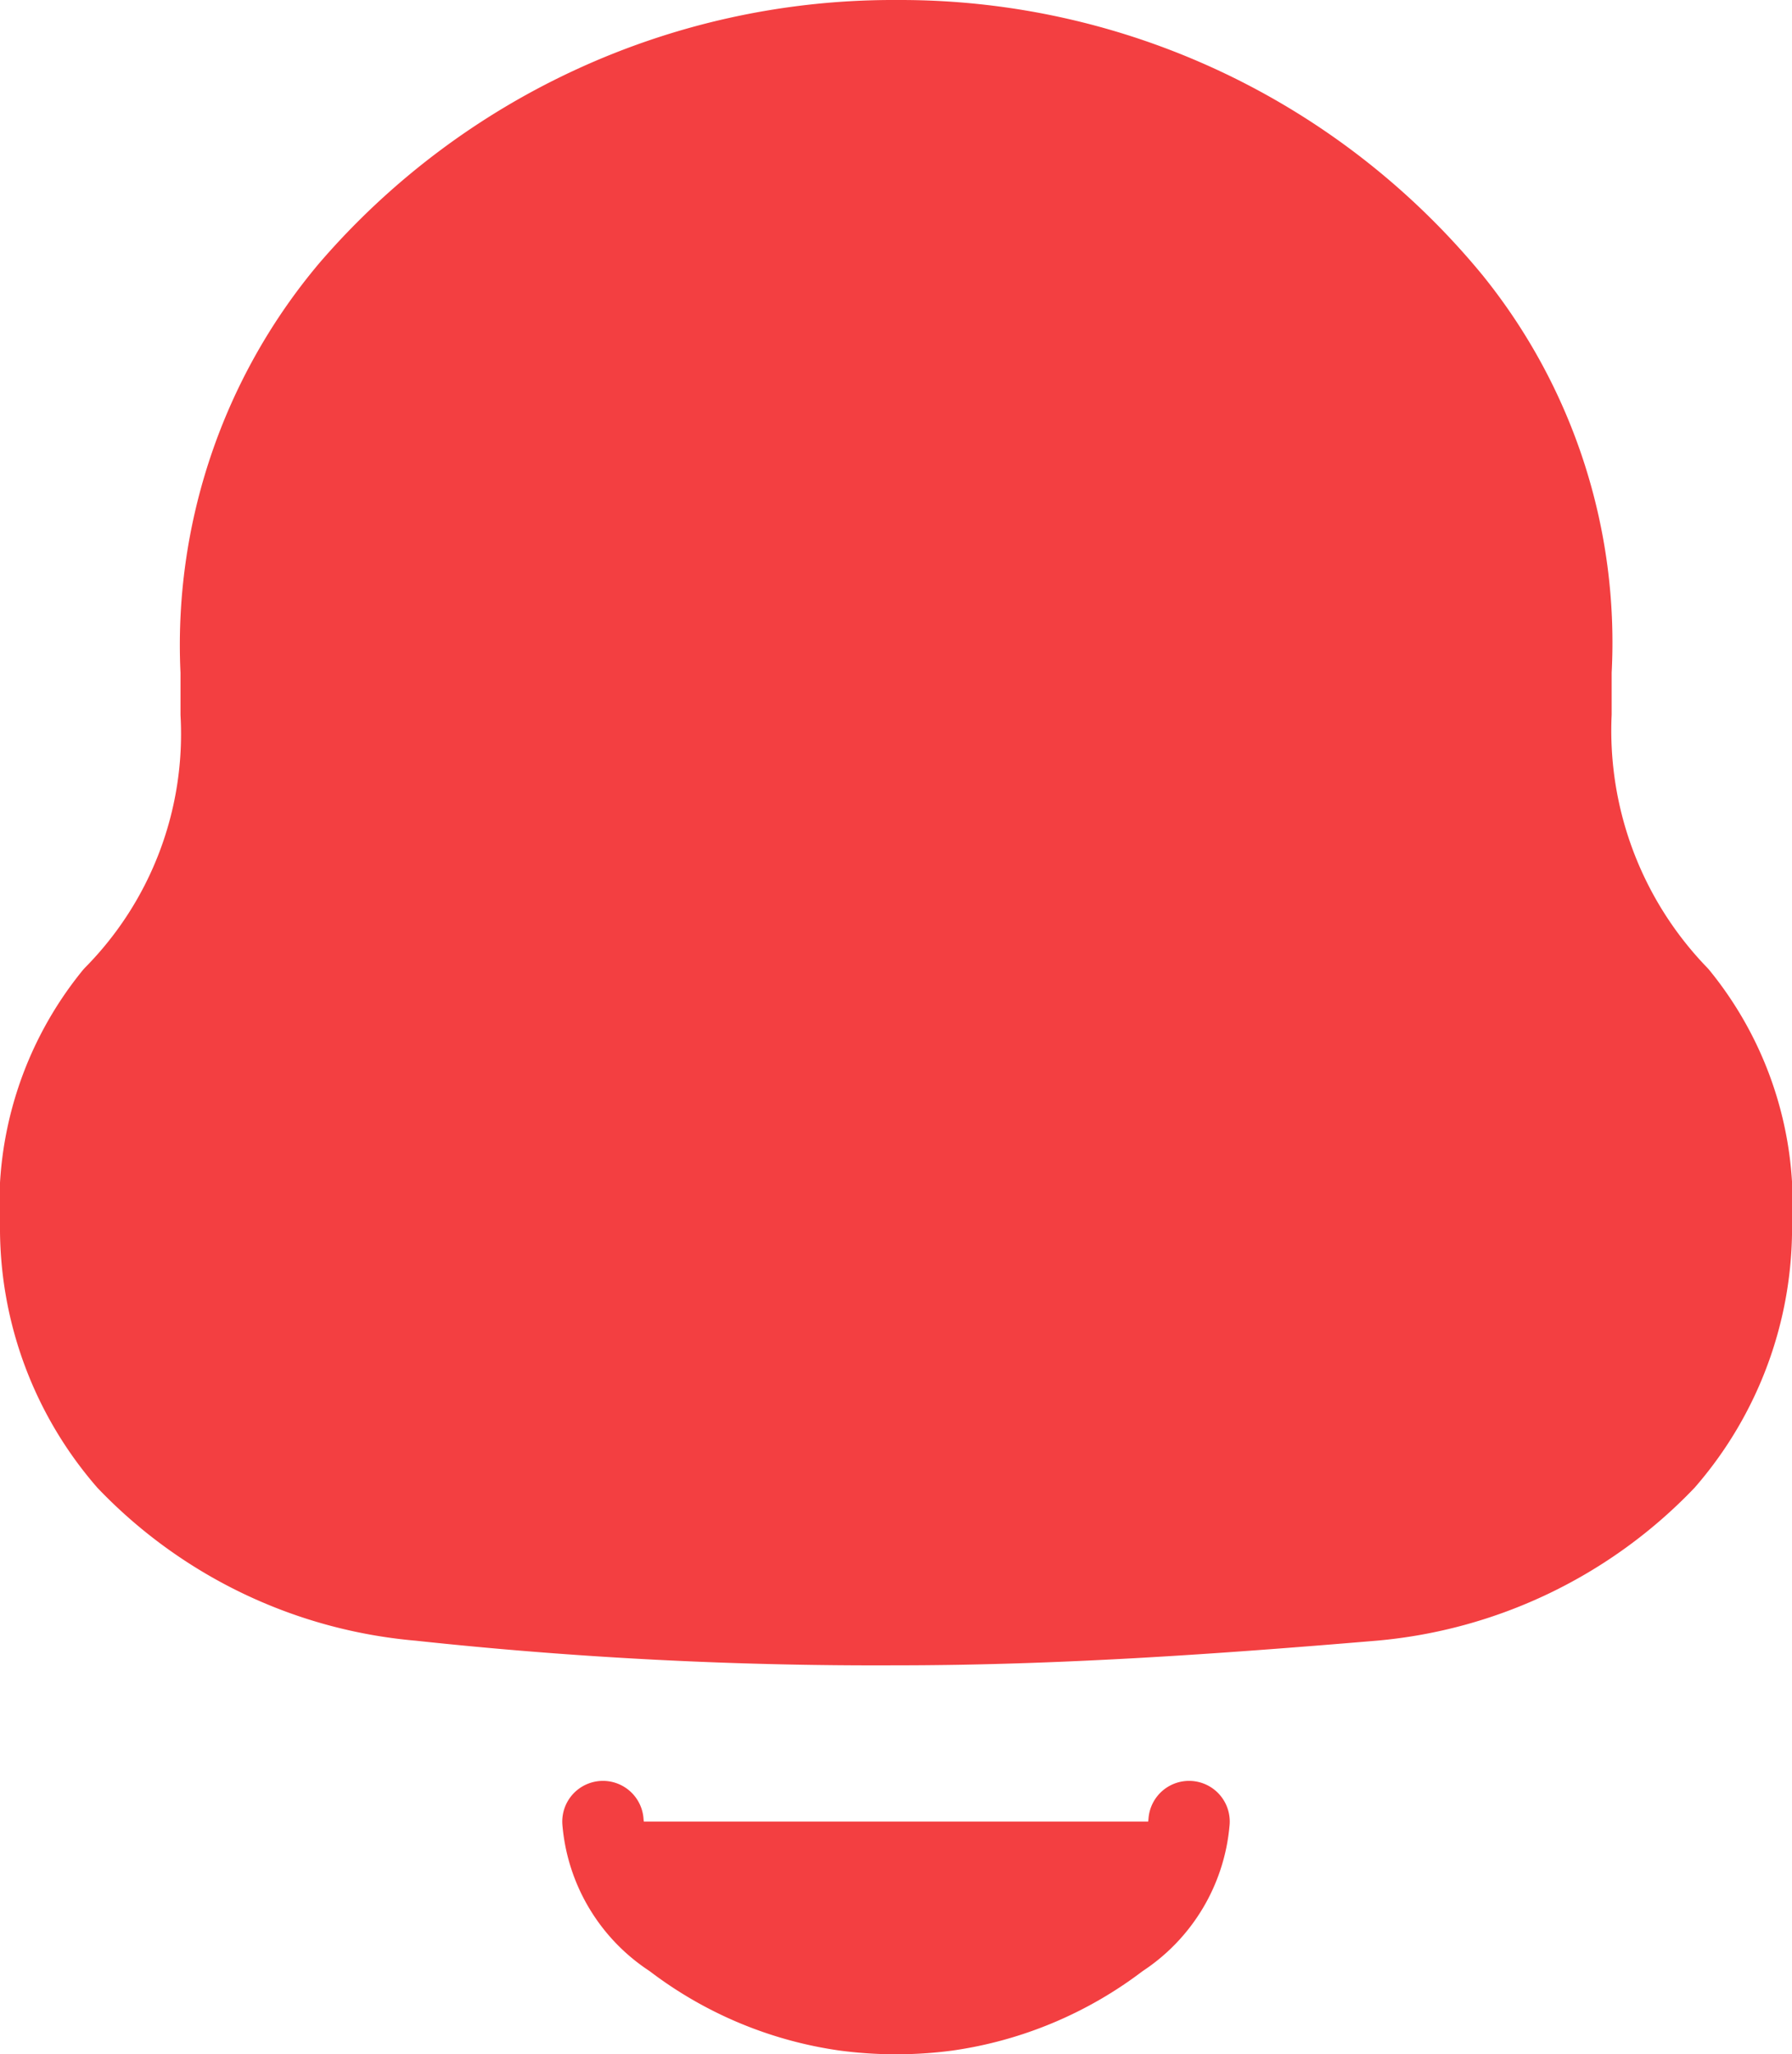 <svg xmlns="http://www.w3.org/2000/svg" width="33.041" height="37.871" viewBox="0 0 33.041 37.871">
  <g id="Notification" transform="translate(-8.25 -7.25)">
    <g id="Icon_-_Bell" data-name="Icon - Bell" transform="translate(9 8)">
      <path id="Vector" d="M15.854,0A13.144,13.144,0,0,1,26,4.792a10.016,10.016,0,0,1,2.216,6.839v.778a7.033,7.033,0,0,0,1.971,5.2,6.073,6.073,0,0,1,1.355,4.218,6.537,6.537,0,0,1-1.6,4.342,8.47,8.47,0,0,1-5.381,2.58c-2.915.245-5.832.451-8.788.451a78.5,78.5,0,0,1-8.788-.451A8.461,8.461,0,0,1,1.6,26.171,6.539,6.539,0,0,1,0,21.83a6.082,6.082,0,0,1,1.355-4.218,6.872,6.872,0,0,0,1.973-5.2v-.778A10.171,10.171,0,0,1,5.709,4.586,13.21,13.21,0,0,1,15.688,0Z" fill="#f33f41" stroke="#f33f41" stroke-linecap="round" stroke-linejoin="round" stroke-width="1.5"/>
      <path id="Vector-2" data-name="Vector" d="M10.807,0A2.836,2.836,0,0,1,9.518,2.144,6.8,6.8,0,0,1,6.34,3.479a7.151,7.151,0,0,1-1.87,0A6.768,6.768,0,0,1,1.291,2.142,2.826,2.826,0,0,1,0,0" transform="translate(10.367 32.83)" fill="#f33f41" stroke="#f33f41" stroke-linecap="round" stroke-linejoin="round" stroke-width="1.5"/>
    </g>
  </g>
</svg>
